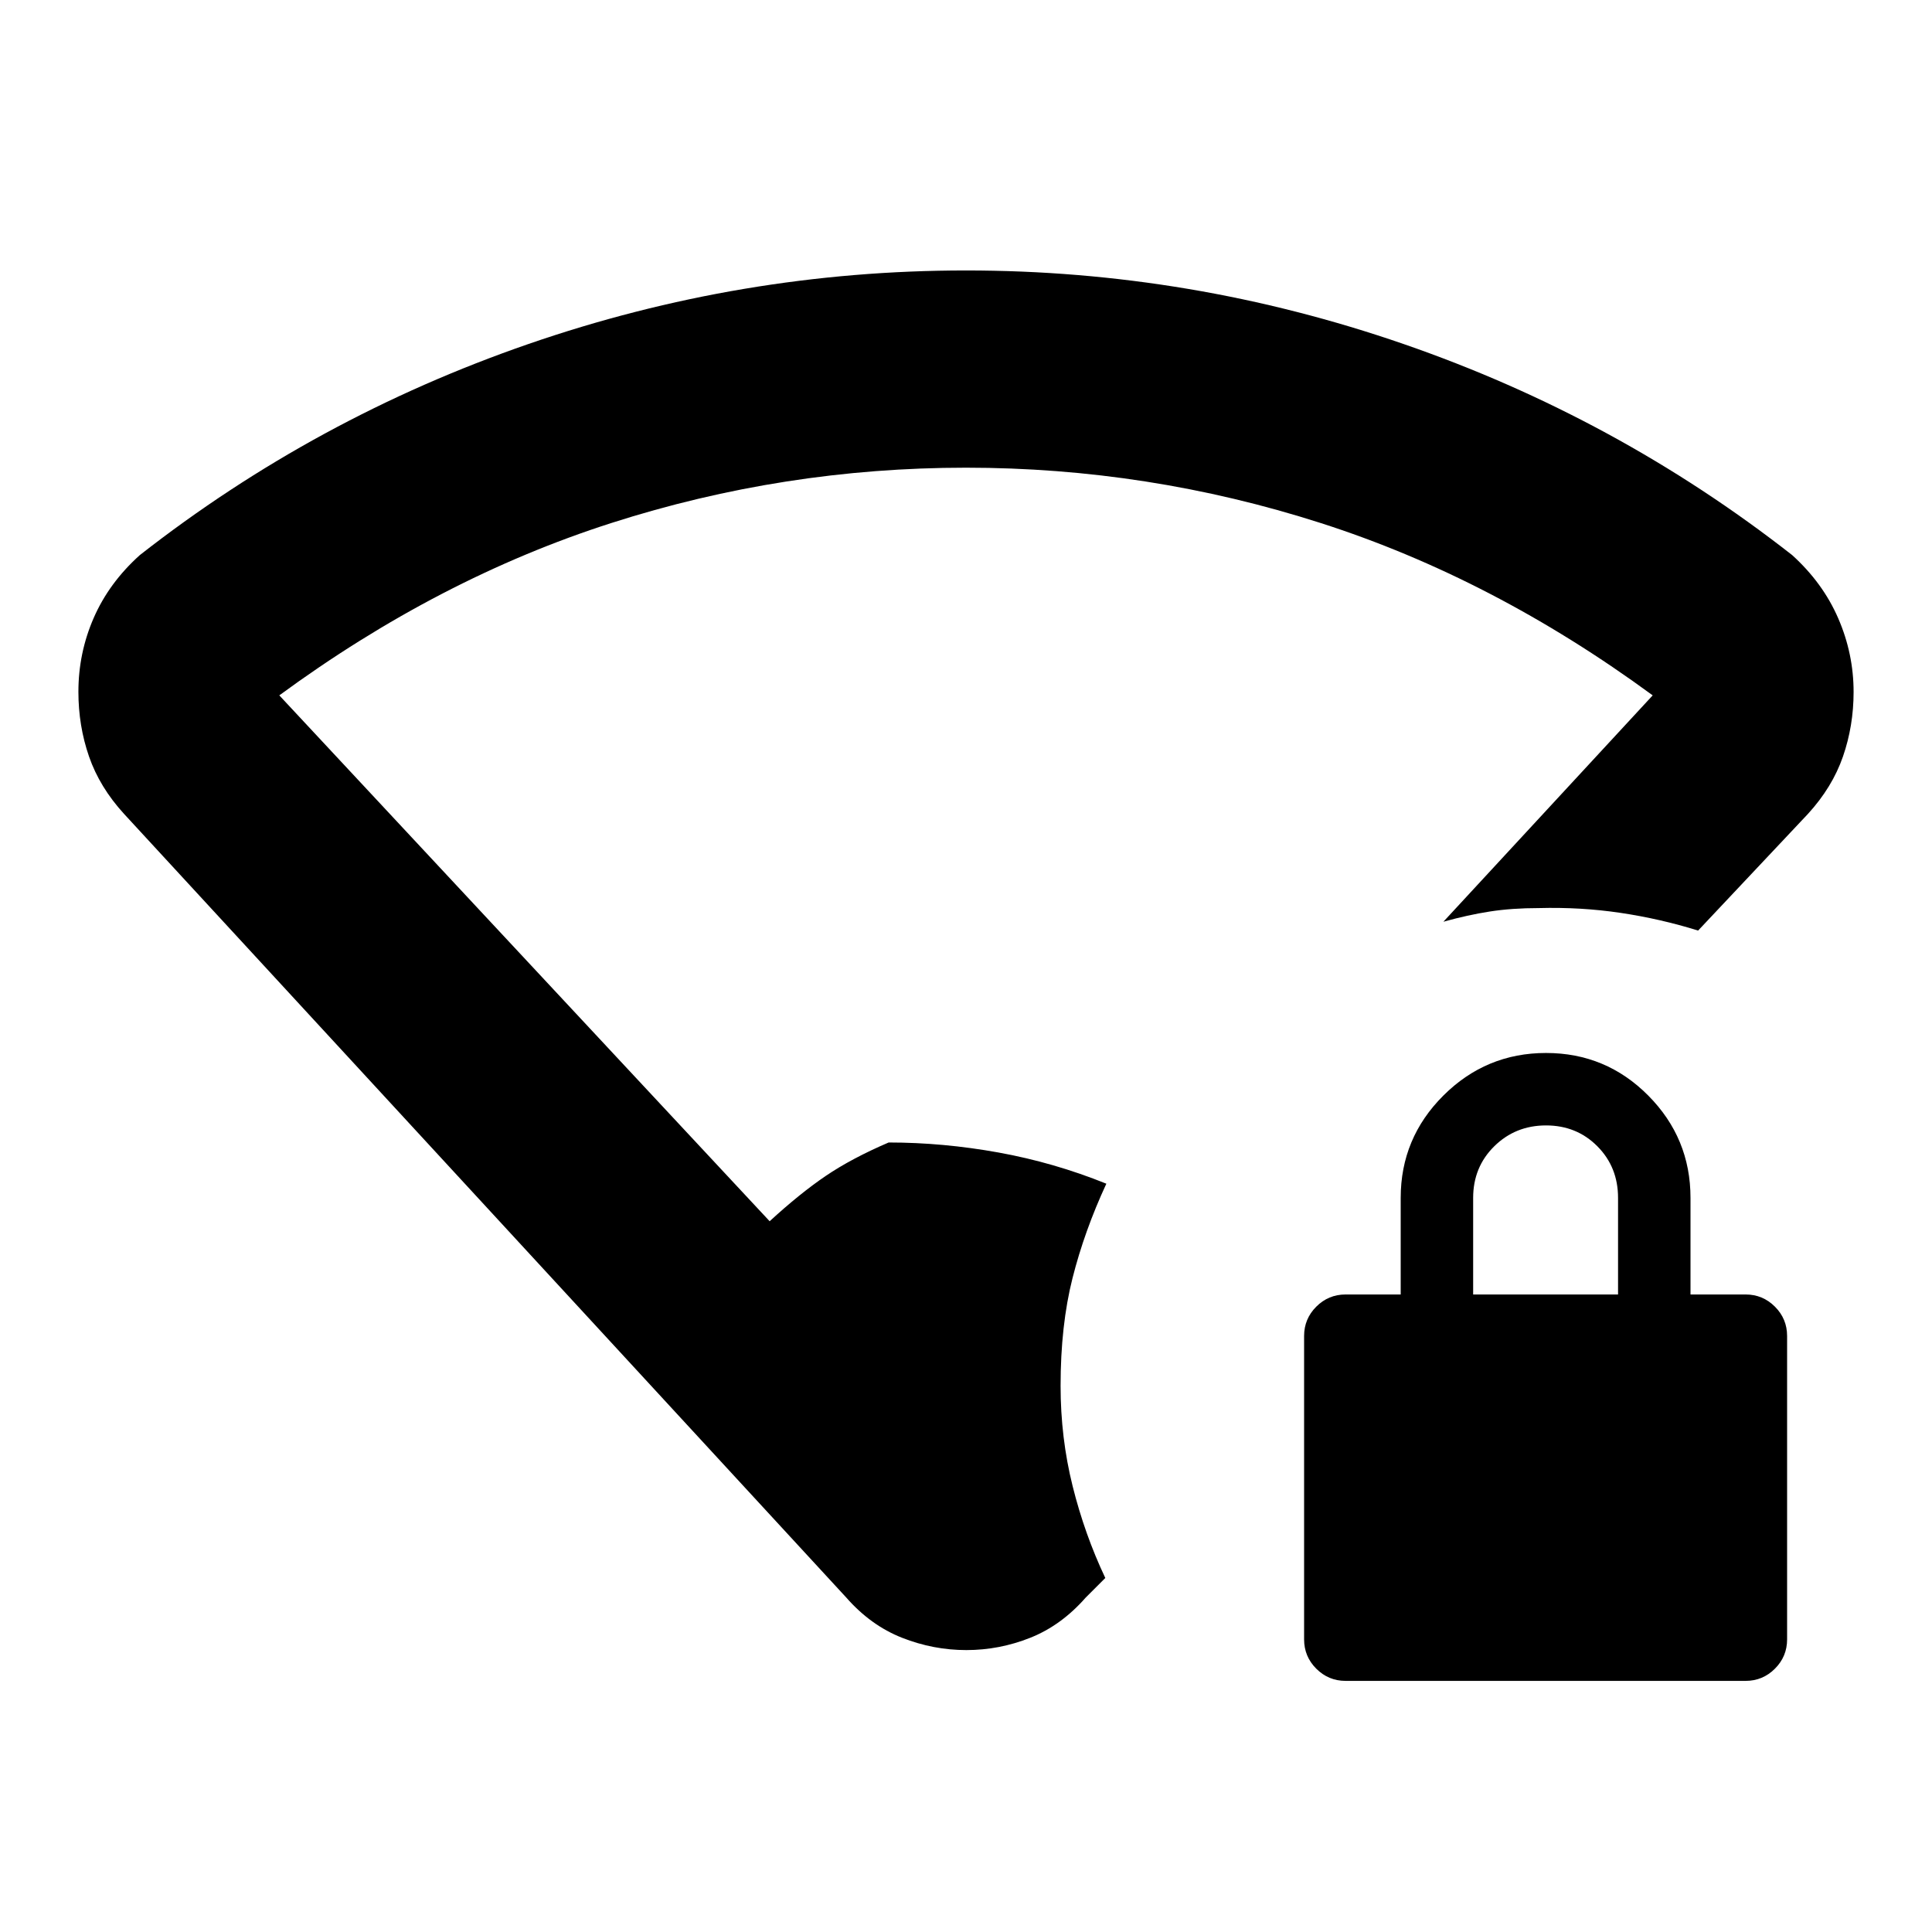 <svg xmlns="http://www.w3.org/2000/svg" height="20" viewBox="0 -960 960 960" width="20"><path d="M527-271.347q0 25.797 5.978 49.768 5.979 23.972 16.24 45.668l-9.739 9.739q-12.131 13.826-27.51 19.956-15.38 6.131-31.805 6.131-16.425 0-31.969-6.131-15.543-6.13-27.674-19.956L61.652-555.565q-12.13-13.261-17.413-28.522-5.282-15.261-5.282-32.149 0-19.329 7.63-36.779 7.63-17.449 22.892-31.159 87.261-68.305 193.043-104.87Q368.304-825.609 480-825.609q111.696 0 217.478 36.565 105.782 36.565 193.043 104.87 15.261 13.826 22.892 31.426 7.63 17.599 7.63 36.574 0 16.826-5.282 32.087-5.283 15.261-17.413 28.522l-54.566 57.957q-18.869-5.869-38.587-8.804-19.717-2.935-40.586-2.37-13.305 0-24.262 1.696-10.958 1.696-23.132 5.087l104.001-112.479q-79.305-58.174-165.025-85.652T480-727.608q-90.471 0-176.191 27.478t-165.025 85.652l243.652 261.305q14.999-13.782 27.846-22.5 12.847-8.717 31.281-16.631 27.044 0 54.588 4.979 27.544 4.978 53.588 15.5-10.869 23.435-16.804 46.891Q527-301.477 527-271.347Zm141.609 146.565q-8.505 0-14.557-6.052T648-145.39v-150.783q0-8.504 6.052-14.556 6.052-6.053 14.557-6.053H696v-48q0-29.7 21.212-50.85 21.213-21.15 51-21.15 29.788 0 50.788 21.15 21 21.15 21 50.85v48h27.391q8.505 0 14.557 6.053Q888-304.677 888-296.173v150.783q0 8.504-6.052 14.556t-14.557 6.052H668.609Zm63.391-192h72v-48q0-15.3-10.289-25.65-10.29-10.35-25.5-10.35-15.211 0-25.711 10.35-10.5 10.35-10.5 25.65v48Z"/></svg>